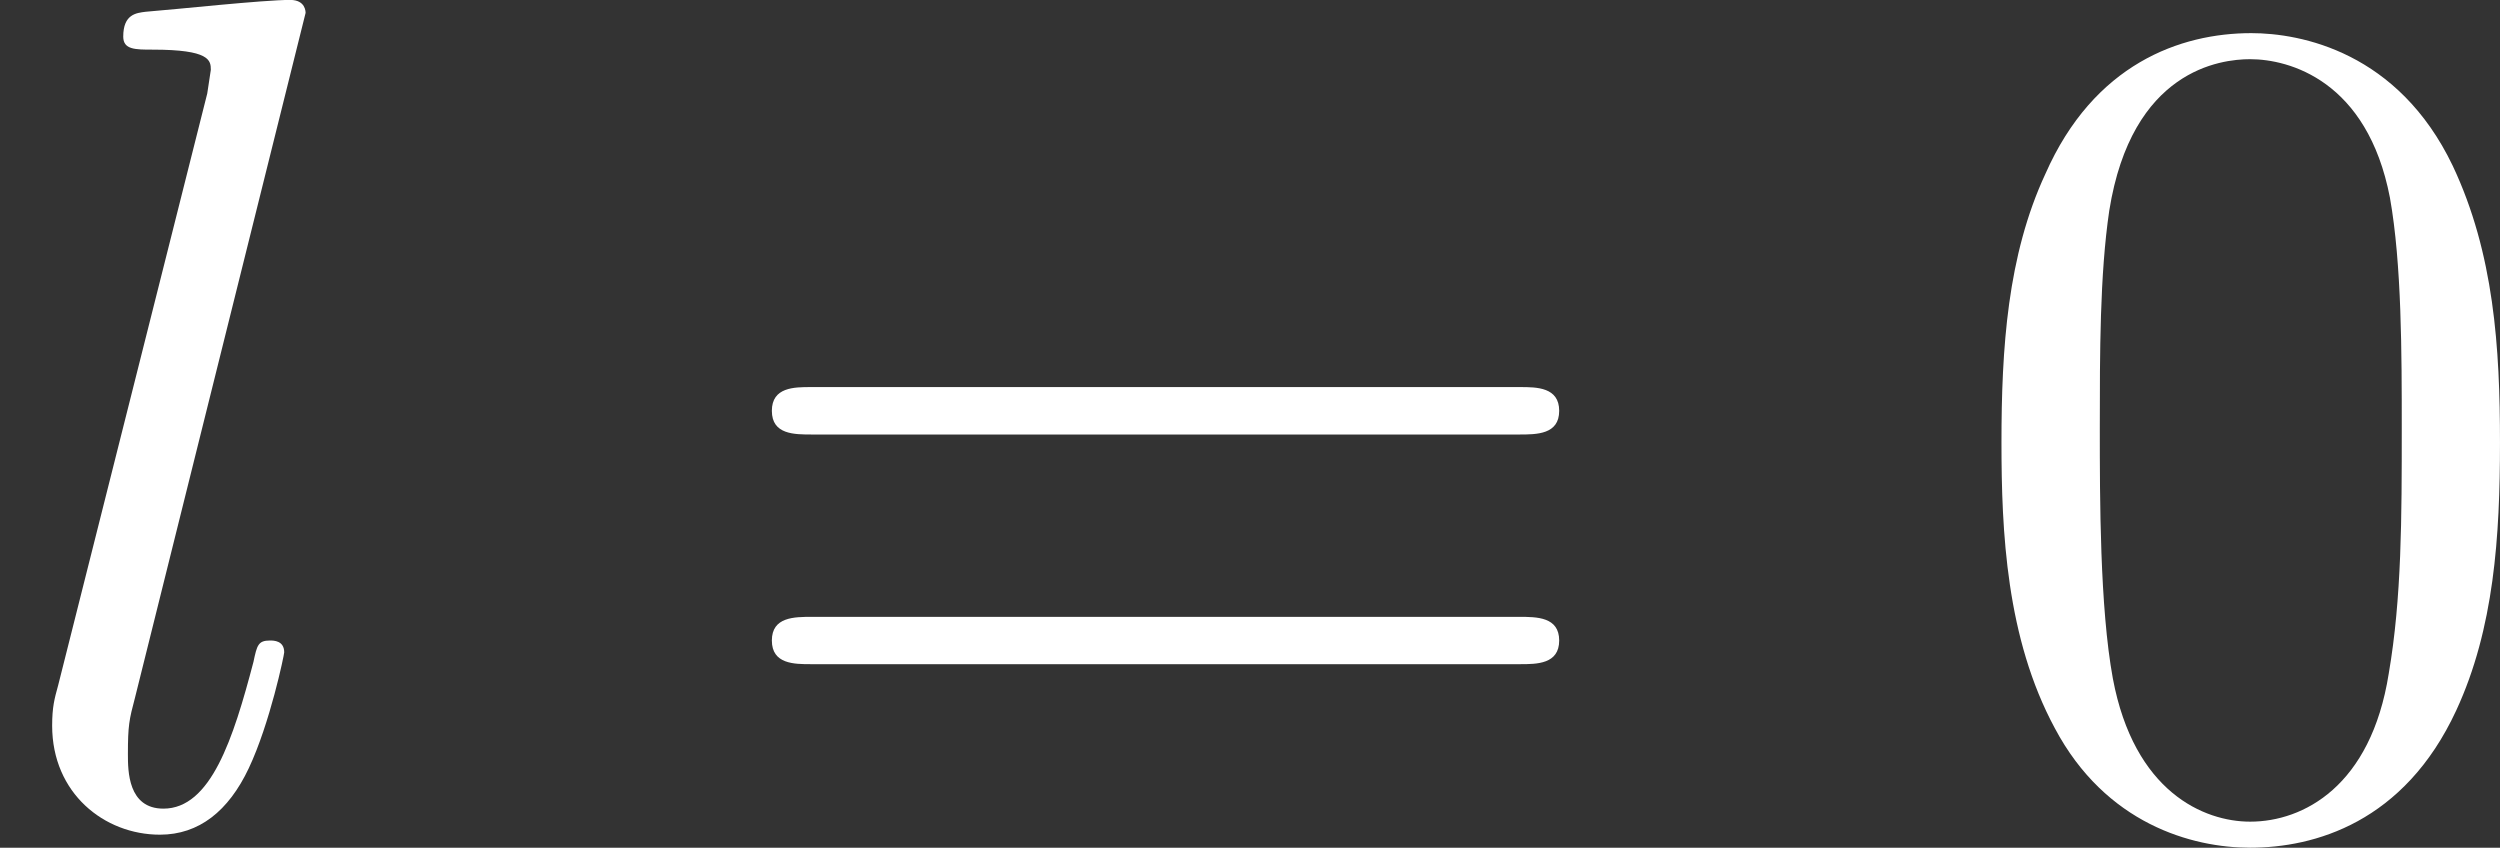 <?xml version='1.0' encoding='UTF-8'?>
<!-- Generated by CodeCogs with dvisvgm 2.9.1 -->
<svg fill="#fff" version='1.1' xmlns='http://www.w3.org/2000/svg' xmlns:xlink='http://www.w3.org/1999/xlink' width='26.028pt' height='8.826pt' viewBox='-.3 -.259 26.028 8.826'>
<rect x="-.3" y="-.259" width="26.028" height="8.826" fill="#333333" stroke="none"/>
<defs>
<path id='g1-48' d='M5.018-3.491C5.018-4.364 4.964-5.236 4.582-6.044C4.08-7.091 3.185-7.265 2.727-7.265C2.073-7.265 1.276-6.982 .829-5.967C.48-5.215 .425-4.364 .425-3.491C.425-2.673 .469-1.691 .916-.862C1.385 .022 2.182 .24 2.716 .24C3.305 .24 4.135 .011 4.615-1.025C4.964-1.778 5.018-2.629 5.018-3.491ZM2.716 0C2.291 0 1.647-.273 1.451-1.32C1.331-1.975 1.331-2.978 1.331-3.622C1.331-4.32 1.331-5.04 1.418-5.629C1.625-6.927 2.444-7.025 2.716-7.025C3.076-7.025 3.796-6.829 4.004-5.749C4.113-5.138 4.113-4.309 4.113-3.622C4.113-2.804 4.113-2.062 3.993-1.364C3.829-.327 3.207 0 2.716 0Z'/>
<path id='g1-61' d='M7.495-3.567C7.658-3.567 7.865-3.567 7.865-3.785S7.658-4.004 7.505-4.004H.971C.818-4.004 .611-4.004 .611-3.785S.818-3.567 .982-3.567H7.495ZM7.505-1.451C7.658-1.451 7.865-1.451 7.865-1.669S7.658-1.887 7.495-1.887H.982C.818-1.887 .611-1.887 .611-1.669S.818-1.451 .971-1.451H7.505Z'/>
<path id='g0-108' d='M2.815-7.451C2.815-7.462 2.815-7.571 2.673-7.571C2.422-7.571 1.625-7.484 1.342-7.462C1.255-7.451 1.135-7.44 1.135-7.233C1.135-7.113 1.244-7.113 1.407-7.113C1.931-7.113 1.942-7.015 1.942-6.927L1.909-6.709L.535-1.255C.502-1.135 .48-1.058 .48-.884C.48-.262 .96 .12 1.473 .12C1.833 .12 2.105-.098 2.291-.491C2.487-.905 2.618-1.538 2.618-1.56C2.618-1.669 2.52-1.669 2.487-1.669C2.378-1.669 2.367-1.625 2.335-1.473C2.149-.764 1.942-.12 1.505-.12C1.178-.12 1.178-.469 1.178-.622C1.178-.884 1.189-.938 1.244-1.145L2.815-7.451Z'/>
</defs>
<g id='page1' transform='matrix(1.13 0 0 1.13 -80.23 -69.383)'>
<use x='70.735' y='68.742' xlink:href='#g0-108'/>
<use x='77.235' y='68.742' xlink:href='#g1-61'/>
<use x='88.75' y='68.742' xlink:href='#g1-48'/>
</g>
</svg>